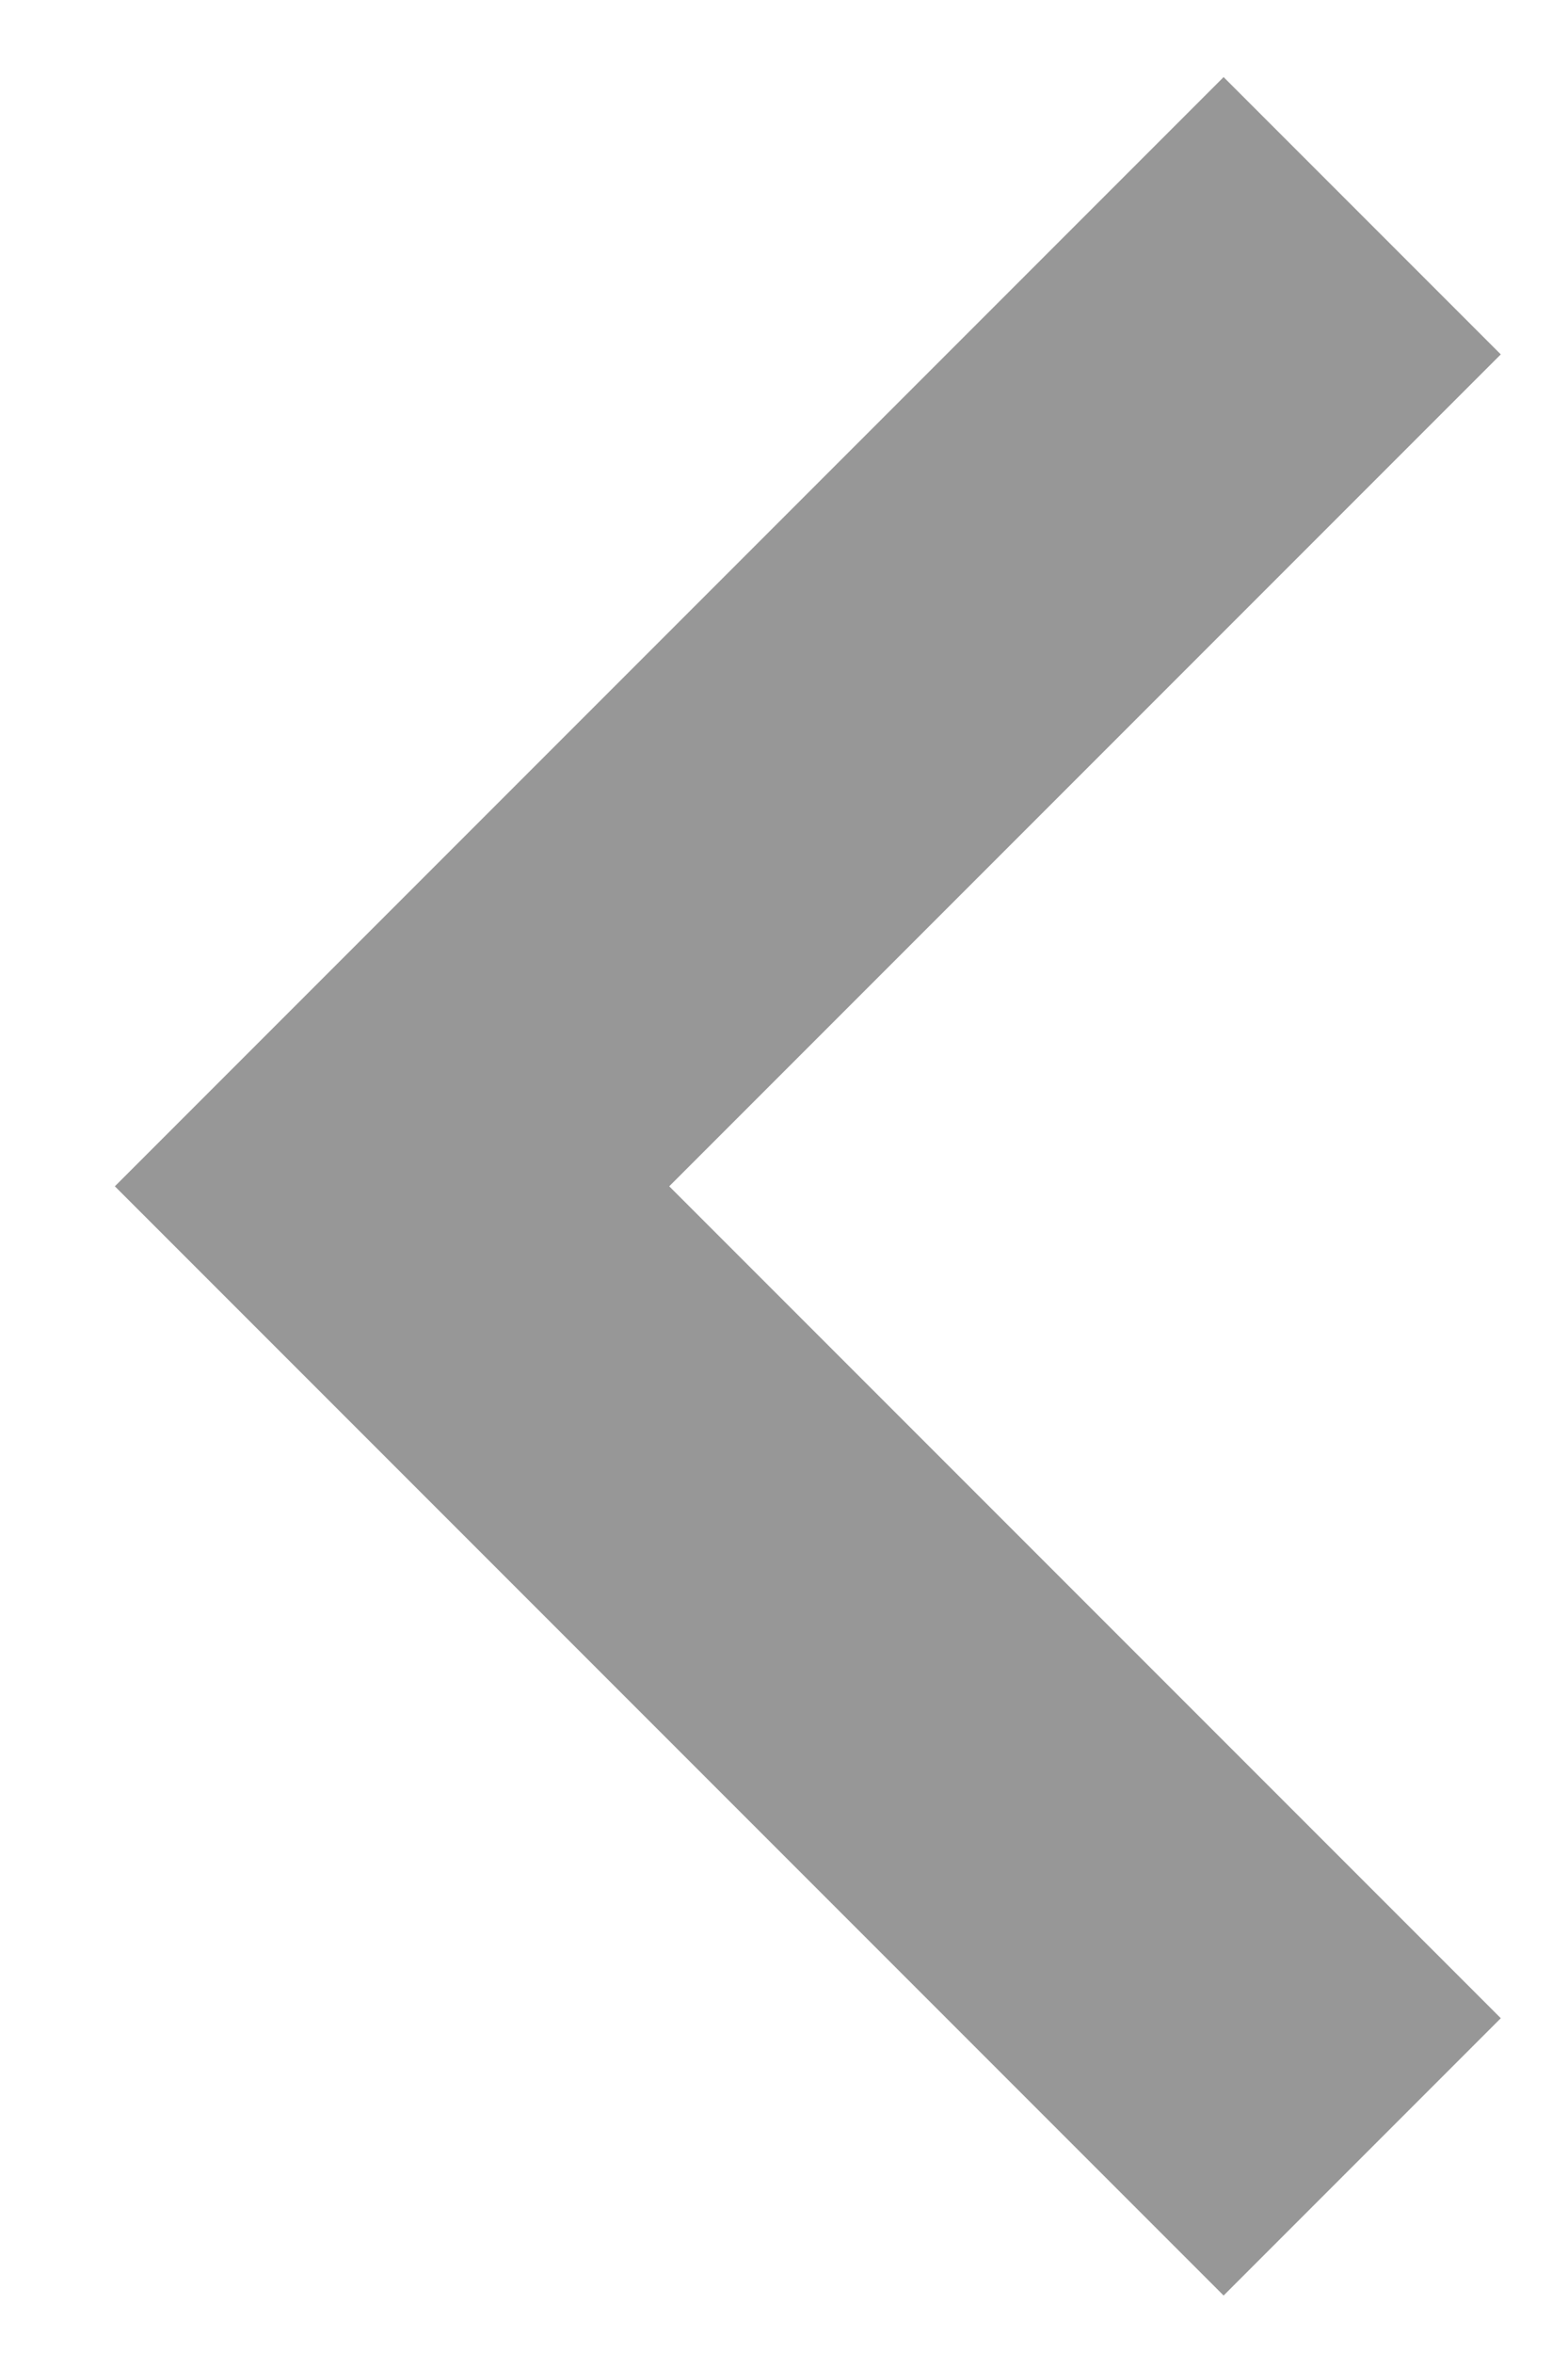<?xml version="1.0" encoding="UTF-8"?>
<svg width="8px" height="12px" viewBox="0 0 8 12" version="1.1" xmlns="http://www.w3.org/2000/svg" xmlns:xlink="http://www.w3.org/1999/xlink">
    <!-- Generator: Sketch 51.3 (57544) - http://www.bohemiancoding.com/sketch -->
    <title>Path 2 Copy</title>
    <desc>Created with Sketch.</desc>
    <defs></defs>
    <g id="Page-1" stroke="none" stroke-width="1" fill="none" fill-rule="evenodd">
        <g id="1366-x-768---Common-2018-Copy" transform="translate(-1318, -42)" fill-rule="nonzero" stroke="#979797" stroke-width="2">
            <g id="Group-6" transform="translate(1324.5, 46.5) rotate(-90) translate(-1324.5, -46.5) translate(1304, 26)">
                <path d="M15.45,24.45 C15.45,24.45 17.783,24.45 22.45,24.45 L22.45,17.45" id="Path-2-Copy" transform="translate(18.95, 20.95) rotate(225) translate(-18.95, -20.95) "></path>
            </g>
        </g>
    </g>
</svg>